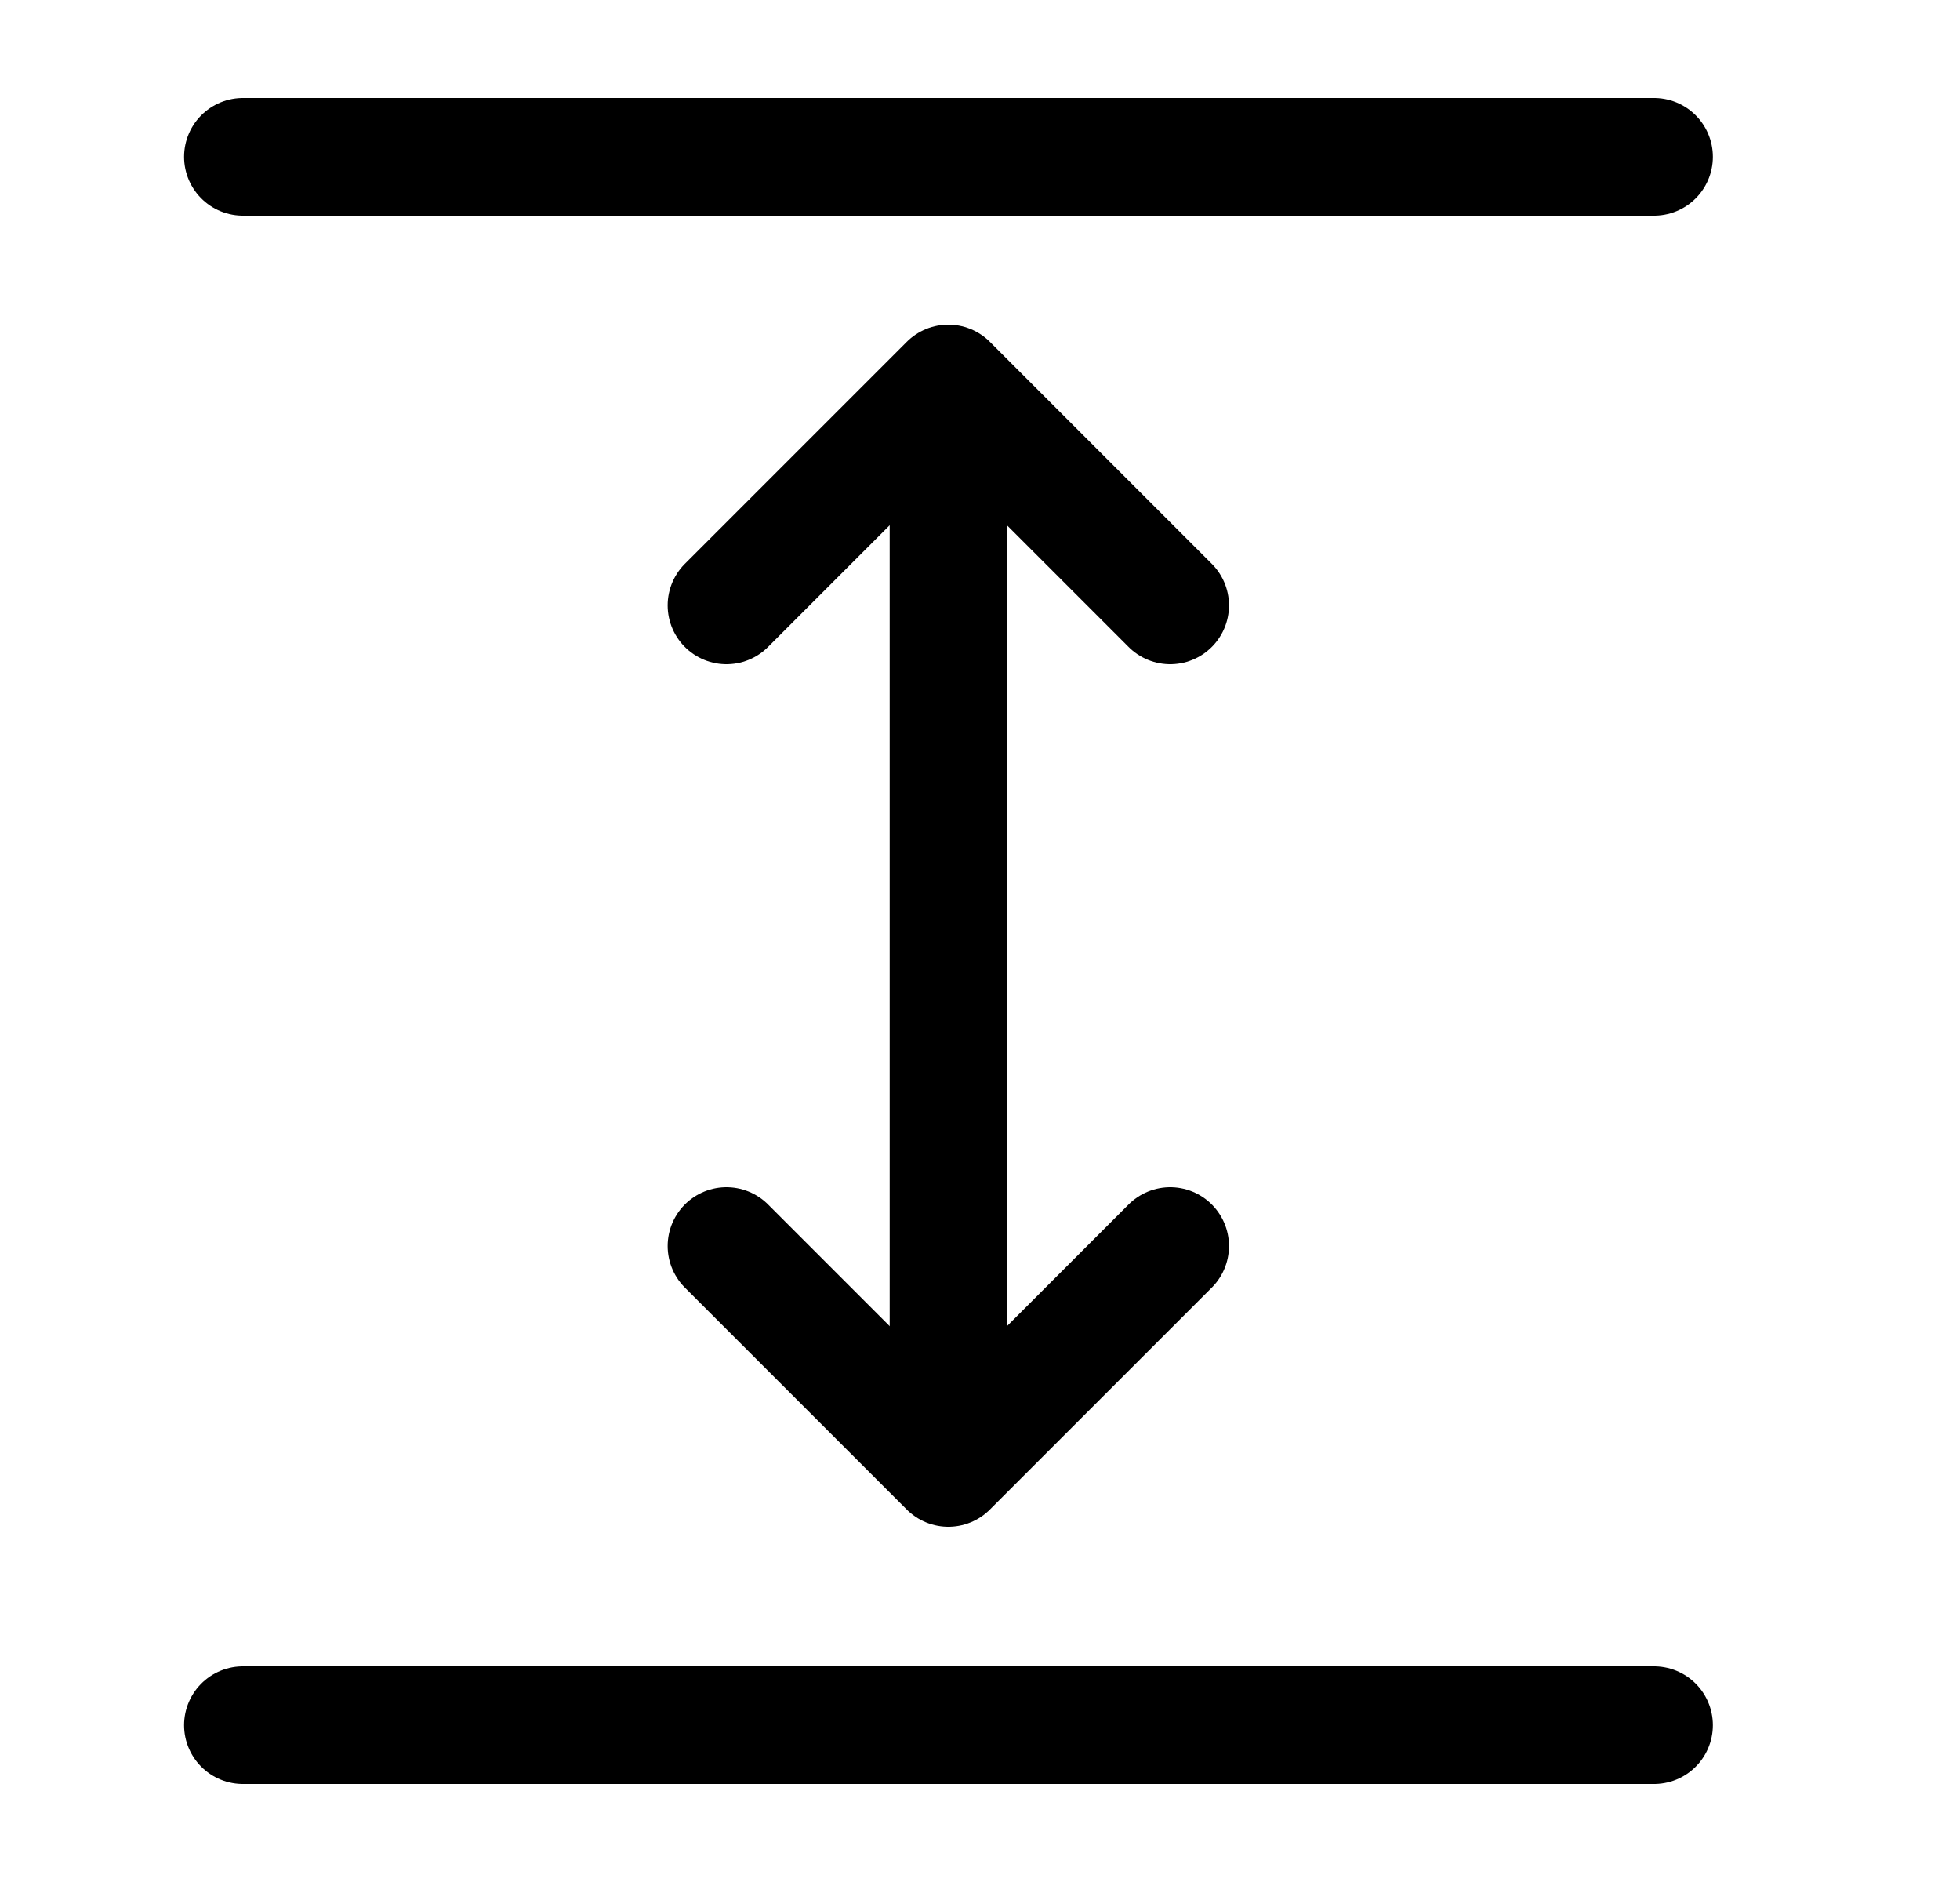 <svg width="25" height="24" viewBox="0 0 25 24" fill="none" xmlns="http://www.w3.org/2000/svg">
<path d="M3.098 22H21.098" stroke="black" stroke-width="1.5" stroke-linecap="round" stroke-linejoin="round"/>
<path d="M3.098 2H21.098" stroke="black" stroke-width="1.5" stroke-linecap="round" stroke-linejoin="round"/>
<path d="M12.098 6V18" stroke="black" stroke-width="1.5" stroke-linecap="round" stroke-linejoin="round"/>
<path d="M14.926 7.72L12.096 4.89L9.266 7.72" stroke="black" stroke-width="1.5" stroke-linecap="round" stroke-linejoin="round"/>
<path d="M14.926 15.89L12.096 18.72L9.266 15.89" stroke="black" stroke-width="1.5" stroke-linecap="round" stroke-linejoin="round"/>
</svg>
